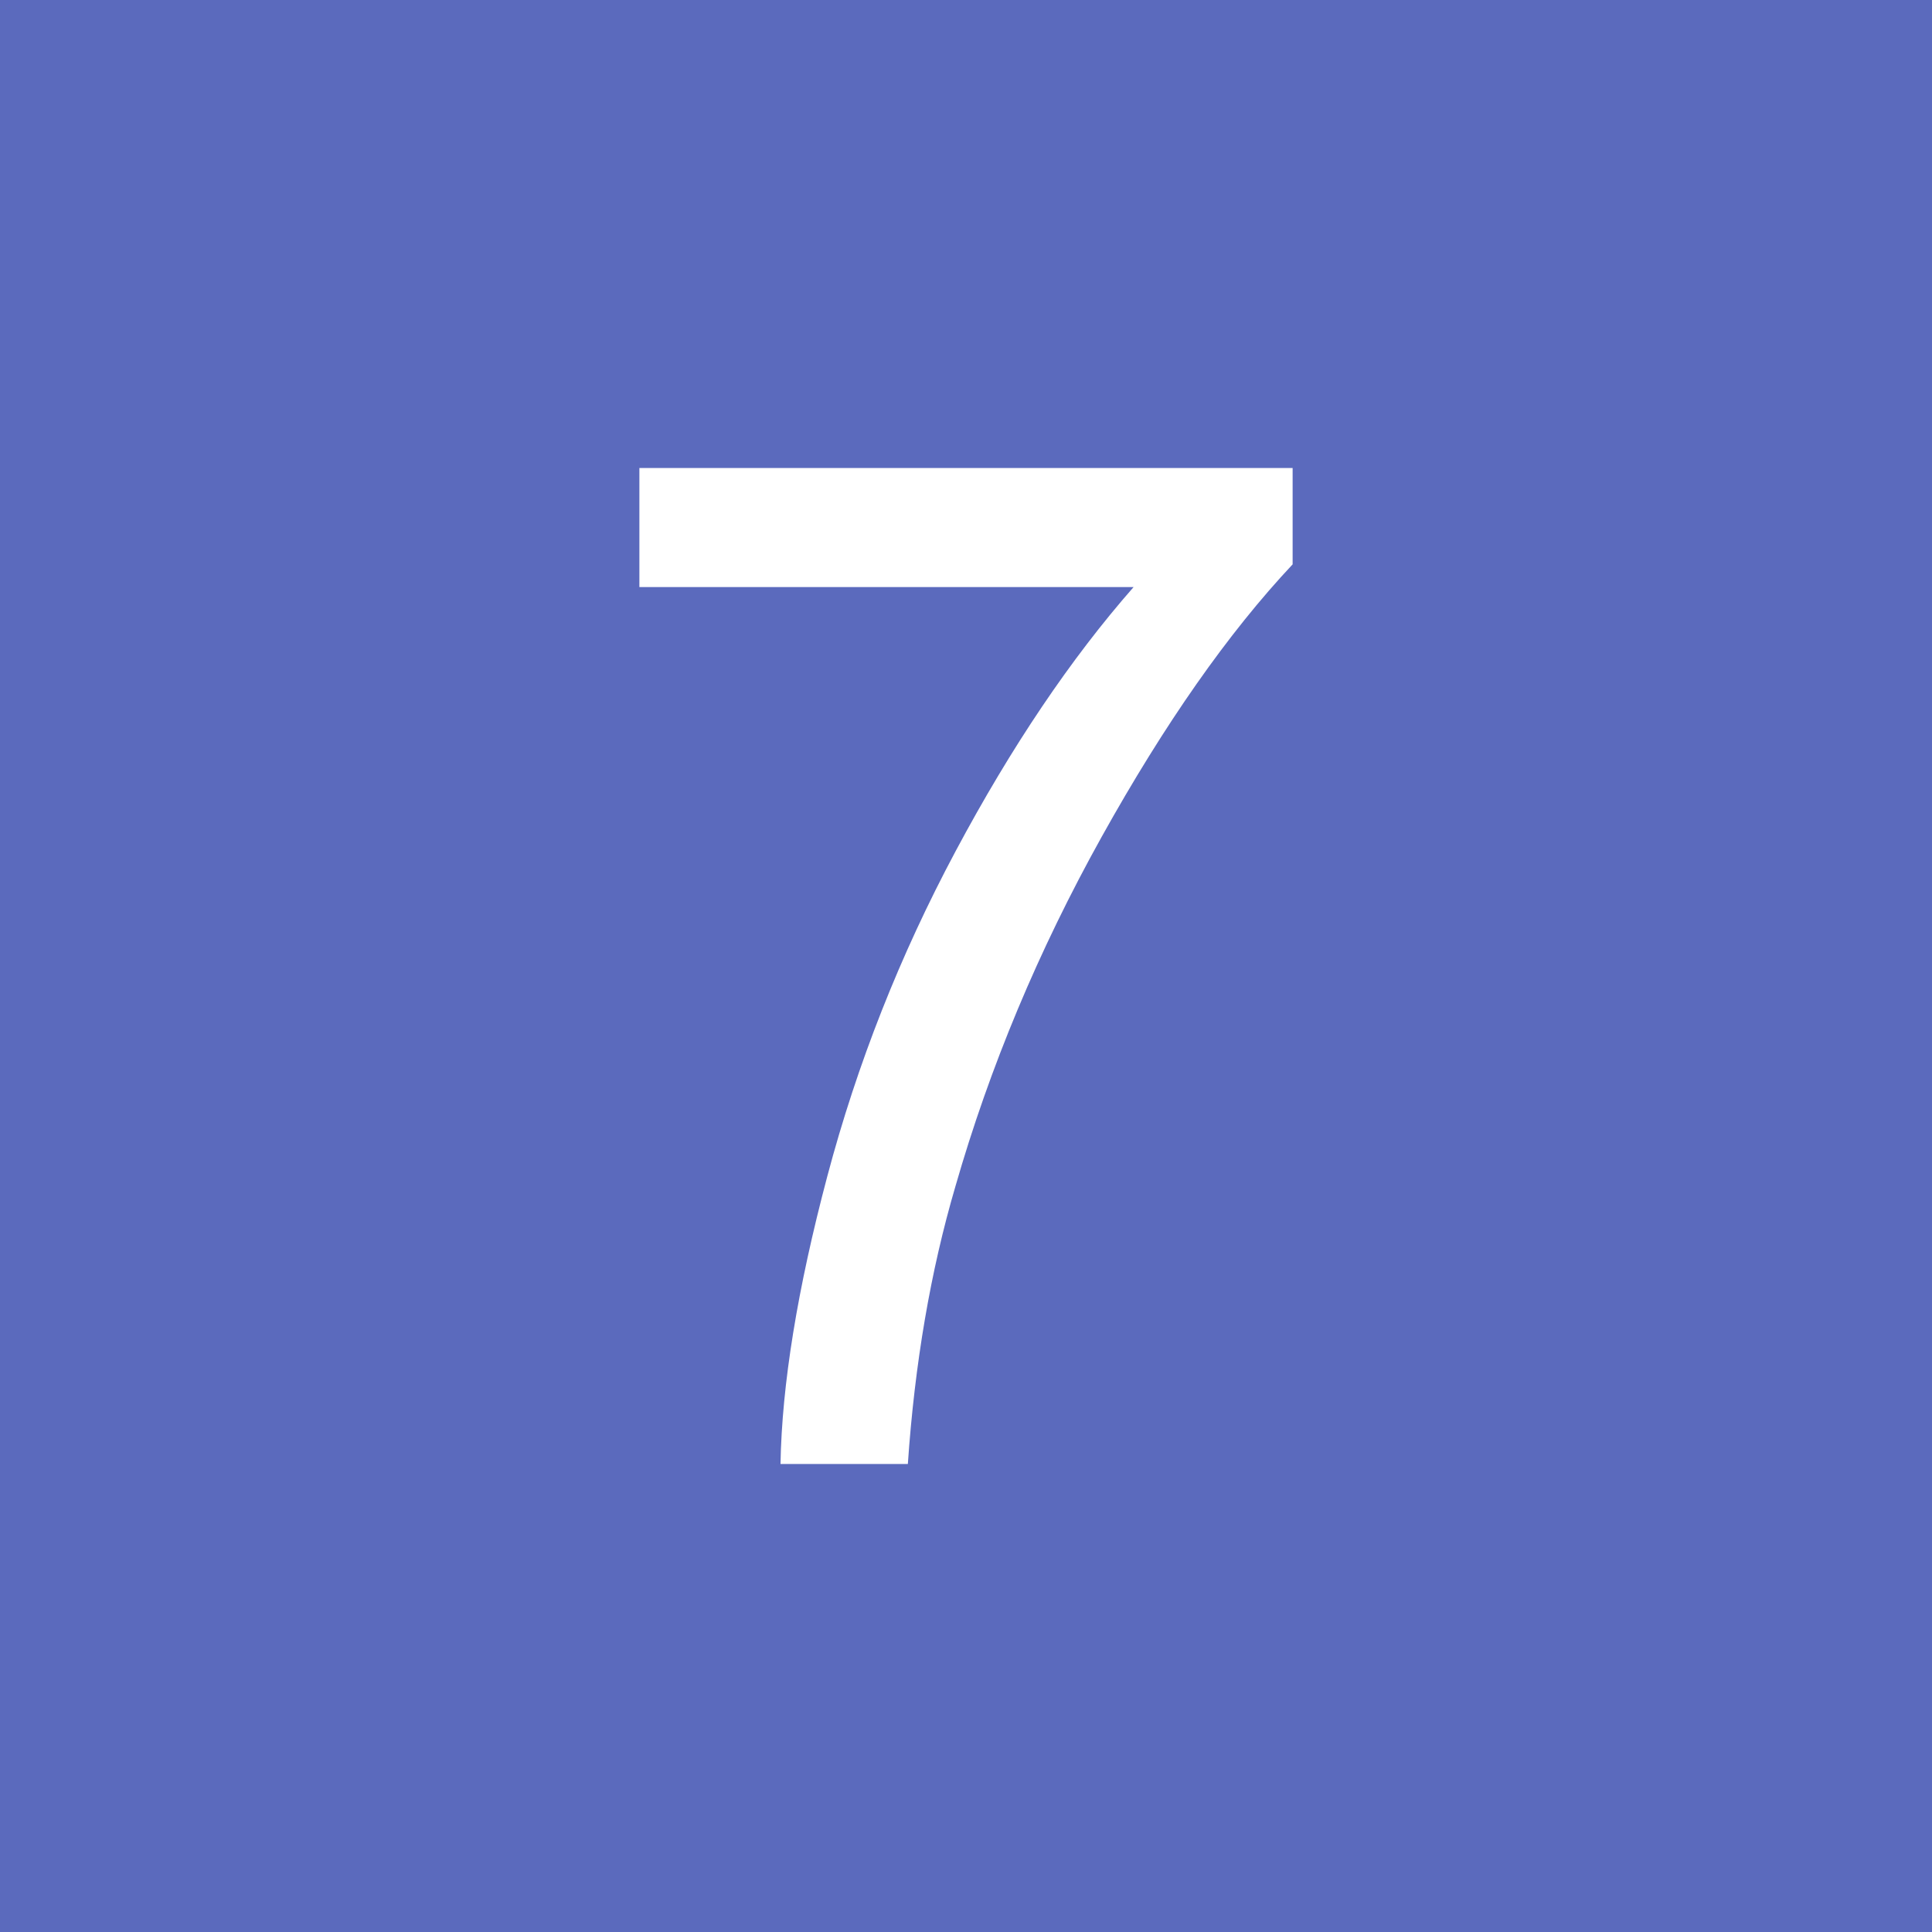 <?xml version="1.0" encoding="utf-8"?>
<!-- Generator: Adobe Illustrator 16.0.0, SVG Export Plug-In . SVG Version: 6.00 Build 0)  -->
<!DOCTYPE svg PUBLIC "-//W3C//DTD SVG 1.1//EN" "http://www.w3.org/Graphics/SVG/1.1/DTD/svg11.dtd">
<svg version="1.1" id="Layer_1" xmlns="http://www.w3.org/2000/svg" xmlns:xlink="http://www.w3.org/1999/xlink" x="0px" y="0px"
	 width="150px" height="150px" viewBox="0 0 150 150" enable-background="new 0 0 150 150" xml:space="preserve">
<rect fill="#5B6ABD" width="150" height="150"/>
<g>
	<path fill="#FFFFFF" d="M49.642,45.58v-9.245h50.717v7.481c-4.988,5.31-9.933,12.363-14.83,21.163
		c-4.899,8.801-8.686,17.85-11.356,27.148c-1.924,6.557-3.153,13.734-3.688,21.537h-9.887c0.106-6.163,1.317-13.609,3.634-22.339
		c2.315-8.729,5.638-17.146,9.967-25.251c4.328-8.104,8.934-14.938,13.814-20.495L49.642,45.58L49.642,45.58z"/>
</g>
</svg>
